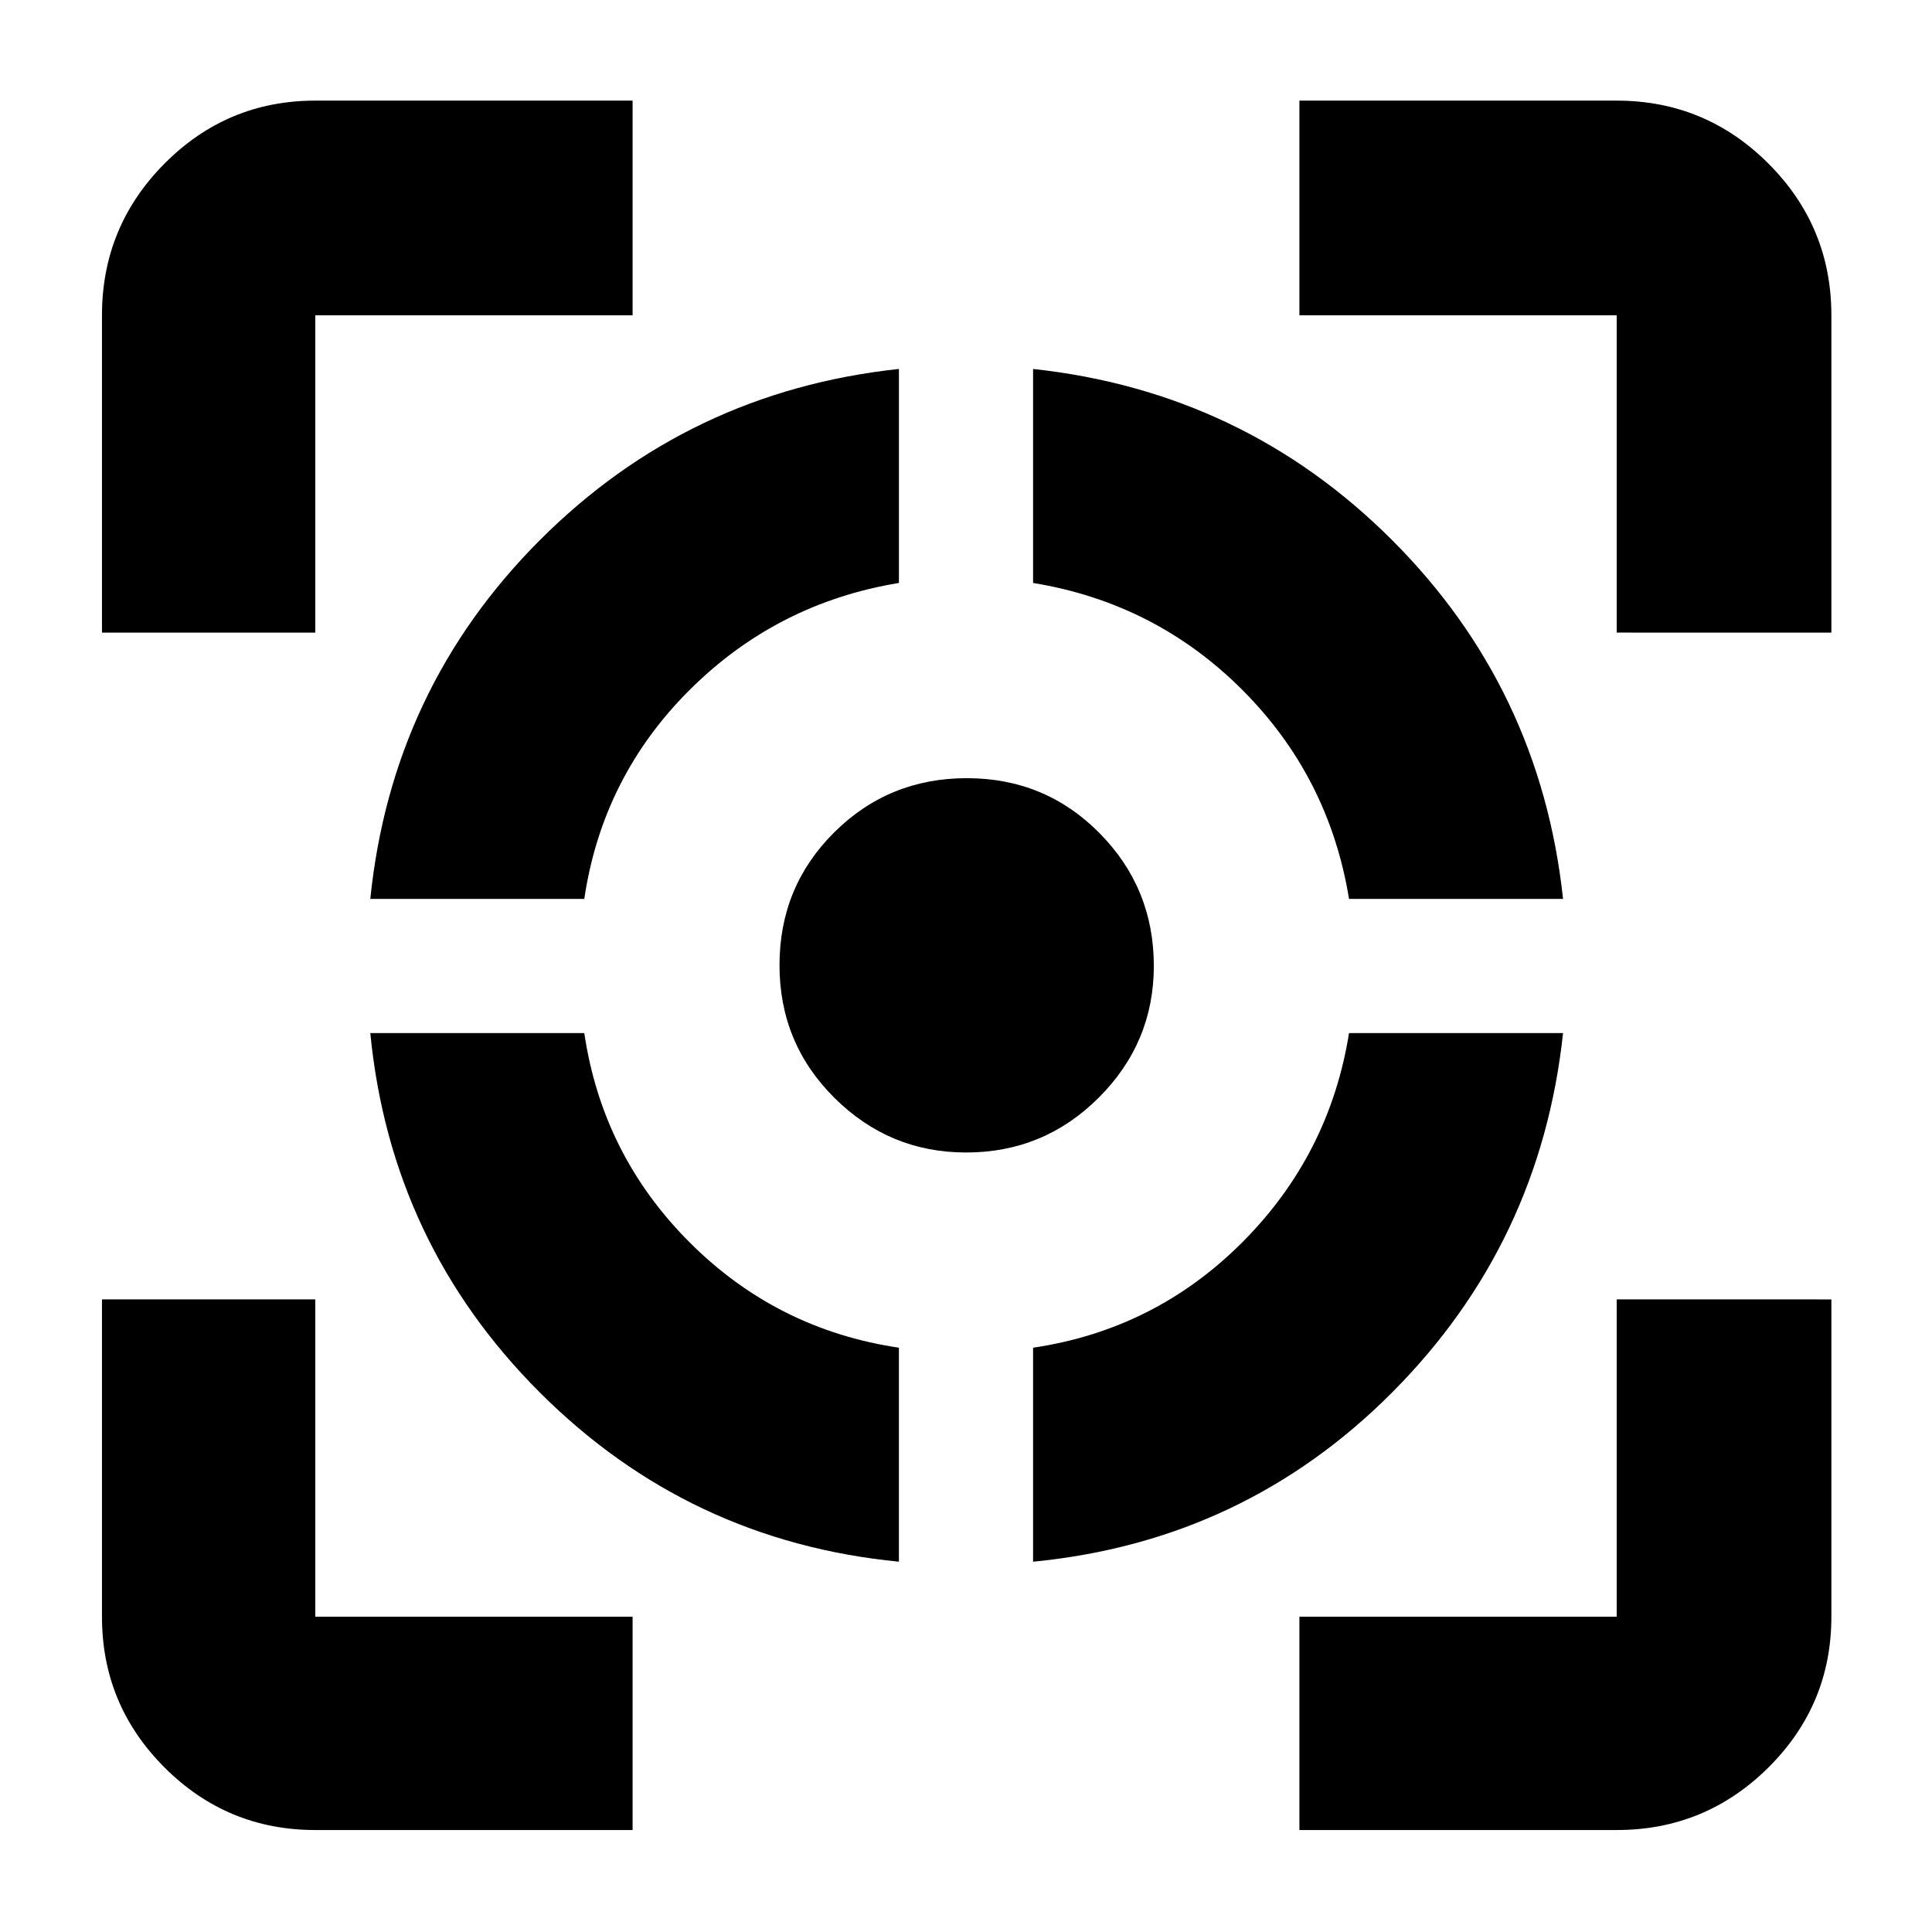 <svg xmlns="http://www.w3.org/2000/svg" height="40" viewBox="0 -960 960 960" width="40"><path d="M156.67-50.67q-43.83 0-74.92-31.08-31.08-31.09-31.08-74.92v-157.66h106v157.66h157.66v106H156.67Zm-106-595v-157.66q0-44.1 31.08-75.39Q112.84-910 156.67-910h157.66v106.67H156.67v157.66h-106Zm396 461.67q-104.55-10.19-178.51-84.16-73.97-73.96-84.16-178.51h106.33q9 60.67 52.34 104 43.33 43.34 104 52.34V-184ZM184-513.33Q194.67-618 268.37-691.72q73.71-73.72 178.3-84.95v106.34q-60.62 9.96-103.98 53.14-43.36 43.19-52.36 103.86H184Zm296.06 126q-38.09 0-65.41-27.12-27.32-27.12-27.32-65.97 0-38.92 27.12-65.92 27.12-26.99 65.97-26.99 38.92 0 65.92 27.3 26.99 27.31 26.99 65.97 0 38.09-27.3 65.41-27.31 27.32-65.97 27.32ZM513.33-184v-106.33q60.67-9 103.98-52.4 43.32-43.41 53.02-103.94h106.34q-11.23 104.59-84.9 178.54-73.66 73.95-178.44 84.13Zm157-329.33q-9.94-60.78-53.08-103.92t-103.92-53.08v-106.34Q618-765.33 691.72-691.63q73.72 73.71 84.95 178.3H670.33ZM645.67-50.67v-106h157.66v-157.66H910v157.66q0 43.83-31.28 74.92-31.29 31.08-75.39 31.08H645.67Zm157.66-595v-157.66H645.67V-910h157.66q44.1 0 75.39 31.28Q910-847.43 910-803.33v157.66H803.33Z"/></svg>